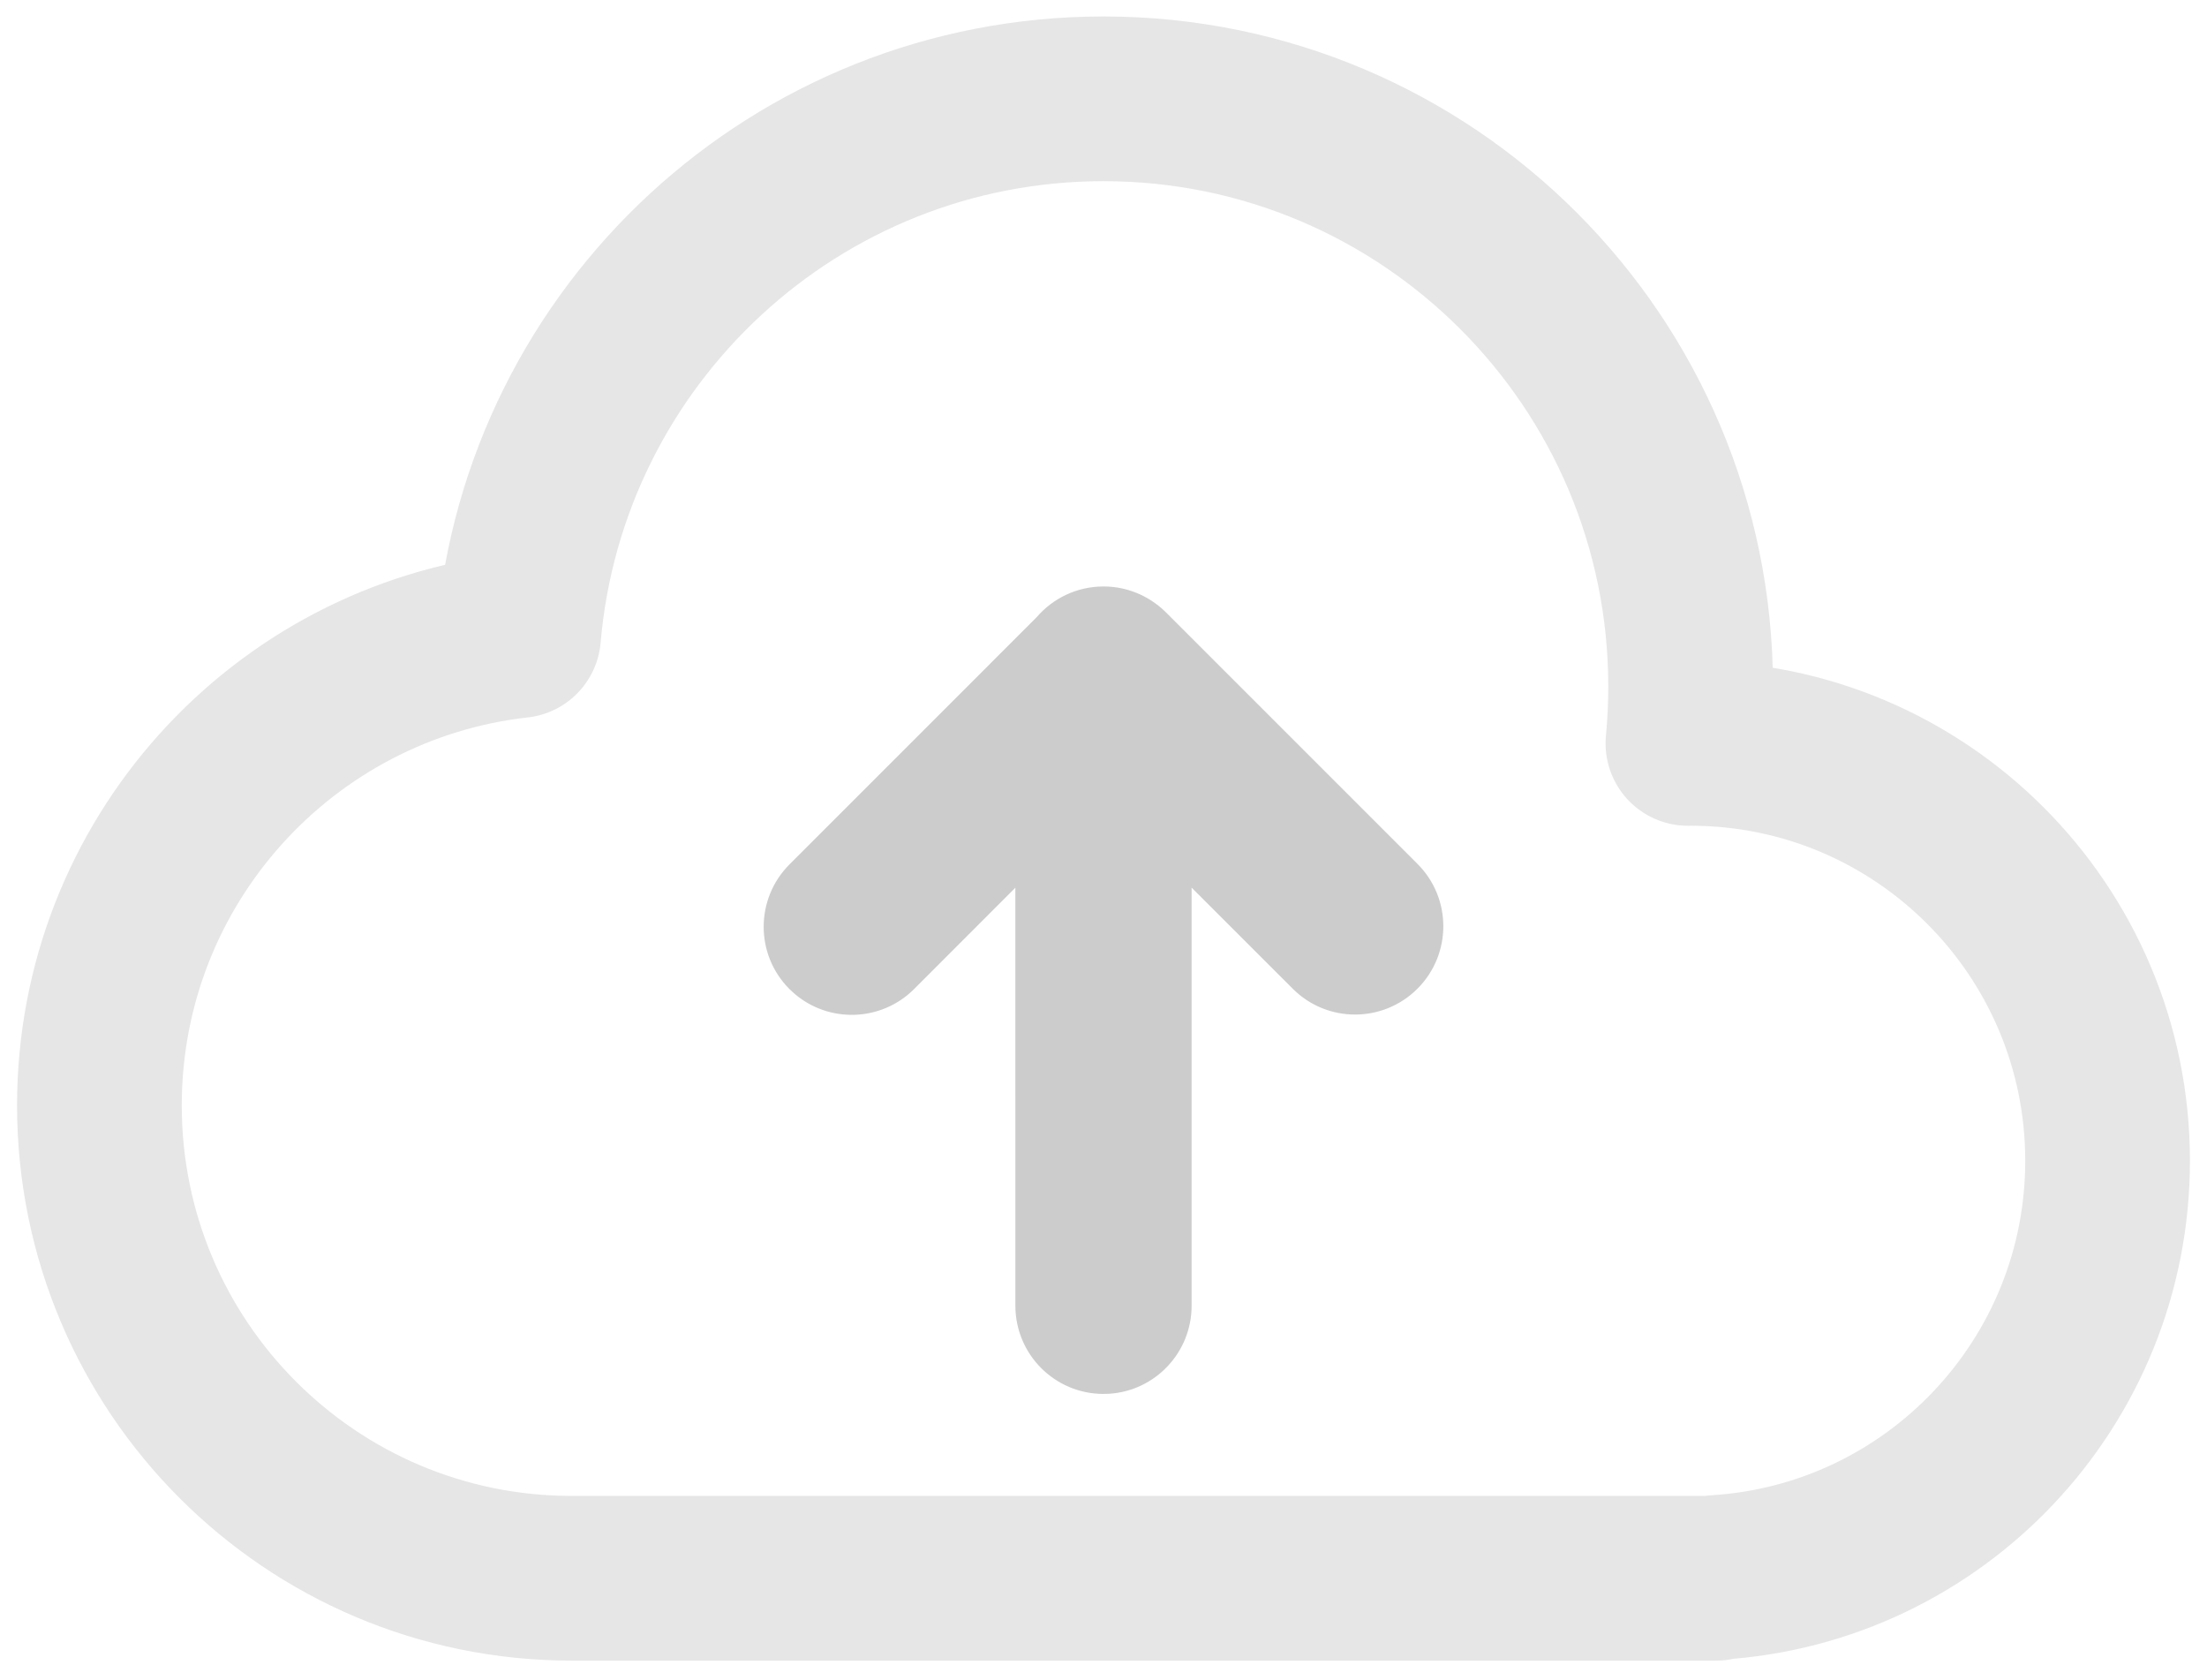 <?xml version="1.0" encoding="UTF-8"?>
<svg width="67px" height="51px" viewBox="0 0 67 51" version="1.1" xmlns="http://www.w3.org/2000/svg" xmlns:xlink="http://www.w3.org/1999/xlink">
    <!-- Generator: Sketch 58 (84663) - https://sketch.com -->
    <title>icon/上传icon</title>
    <desc>Created with Sketch.</desc>
    <g id="创作者端" stroke="none" stroke-width="1" fill="none" fill-rule="evenodd">
        <g id="4--NPE编辑器-图片+文-上传中" transform="translate(-327, -313)">
            <g id="编组" transform="translate(188, 189)">
                <g id="icon/上传icon" transform="translate(142, 127)">
                    <g id="形状结合">
                        <path d="M14.355,44.912 C6.437,44.912 0.018,38.486 0.018,30.558 C0.018,23.177 5.584,17.097 12.743,16.295 C13.527,7.166 21.177,0 30.5,0 C40.344,0 48.324,7.989 48.324,17.845 C48.324,18.426 48.296,19.001 48.242,19.568 L48.324,19.567 C55.315,19.567 60.982,25.241 60.982,32.239 C60.982,38.978 55.729,44.487 49.099,44.888 L49.099,44.912 L48.324,44.912 L48.324,44.912 L14.355,44.912 L14.355,44.912 Z" stroke="#E6E6E6" stroke-width="5" stroke-linejoin="round"></path>
                        <path d="M30.5,14.804 C31.092,14.804 31.639,14.997 32.082,15.323 C32.193,15.403 32.299,15.493 32.399,15.593 L32.399,15.593 L40.034,23.228 C41.078,24.273 41.077,25.968 40.031,27.014 C38.985,28.06 37.29,28.061 36.246,27.016 L36.246,27.016 L33.175,23.946 L33.175,36.638 C33.175,38.06 32.068,39.224 30.669,39.311 L30.5,39.316 C29.022,39.316 27.825,38.117 27.825,36.638 L27.825,36.638 L27.824,23.949 L24.752,27.023 C23.75,28.026 22.151,28.068 21.1,27.15 L20.966,27.025 C19.922,25.981 19.923,24.286 20.969,23.239 L20.969,23.239 L28.472,15.735 C28.963,15.165 29.689,14.804 30.5,14.804 Z" fill="#CCCCCC" fill-rule="nonzero"></path>
                    </g>
                </g>
            </g>
        </g>
    </g>
</svg>